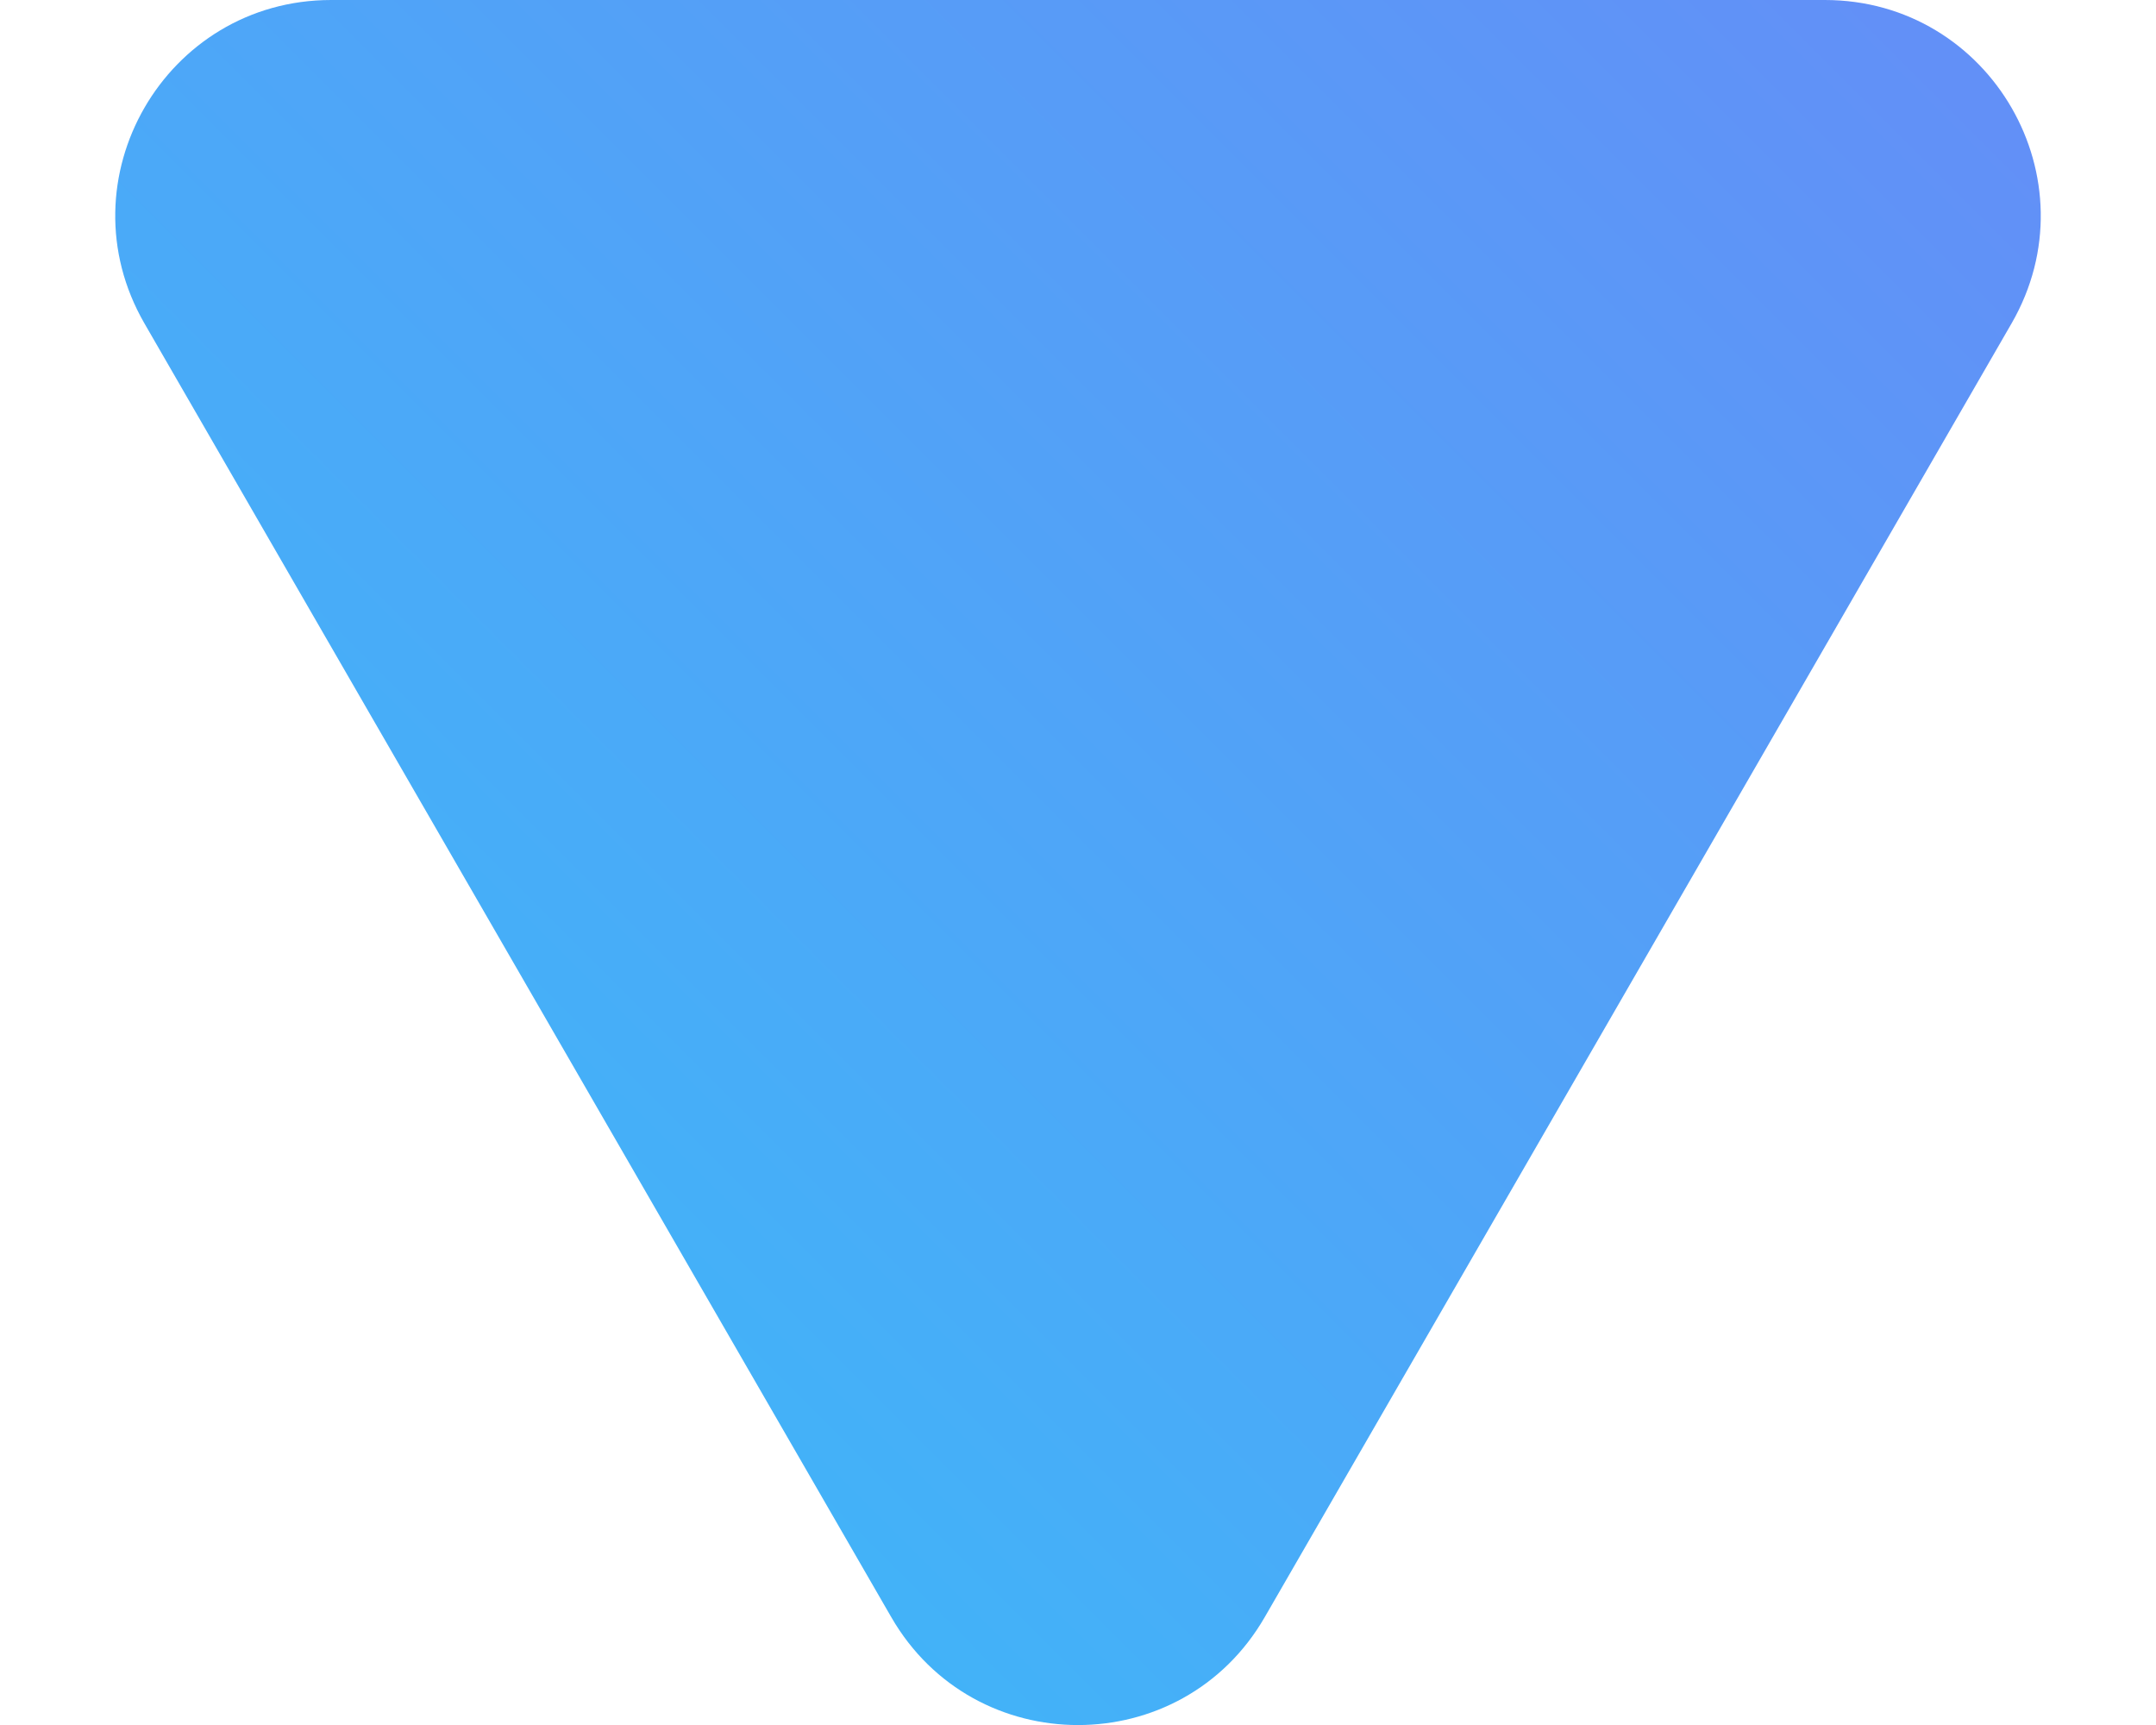 <svg width="10" height="8" viewBox="0 0 10 8" fill="none" xmlns="http://www.w3.org/2000/svg">
<path d="M5.866 7.5C5.481 8.167 4.519 8.167 4.134 7.5L0.67 1.5C0.285 0.833 0.766 -8.94676e-07 1.536 -8.27378e-07L8.464 -2.21695e-07C9.234 -1.54397e-07 9.715 0.833 9.33 1.5L5.866 7.5Z" fill="url(#paint0_linear_39_603)"/>
<defs>
<linearGradient id="paint0_linear_39_603" x1="11" y1="-3" x2="-1" y2="9" gradientUnits="userSpaceOnUse">
<stop stop-color="#7081F6"/>
<stop offset="1" stop-color="#31C5F9"/>
</linearGradient>
</defs>
</svg>
